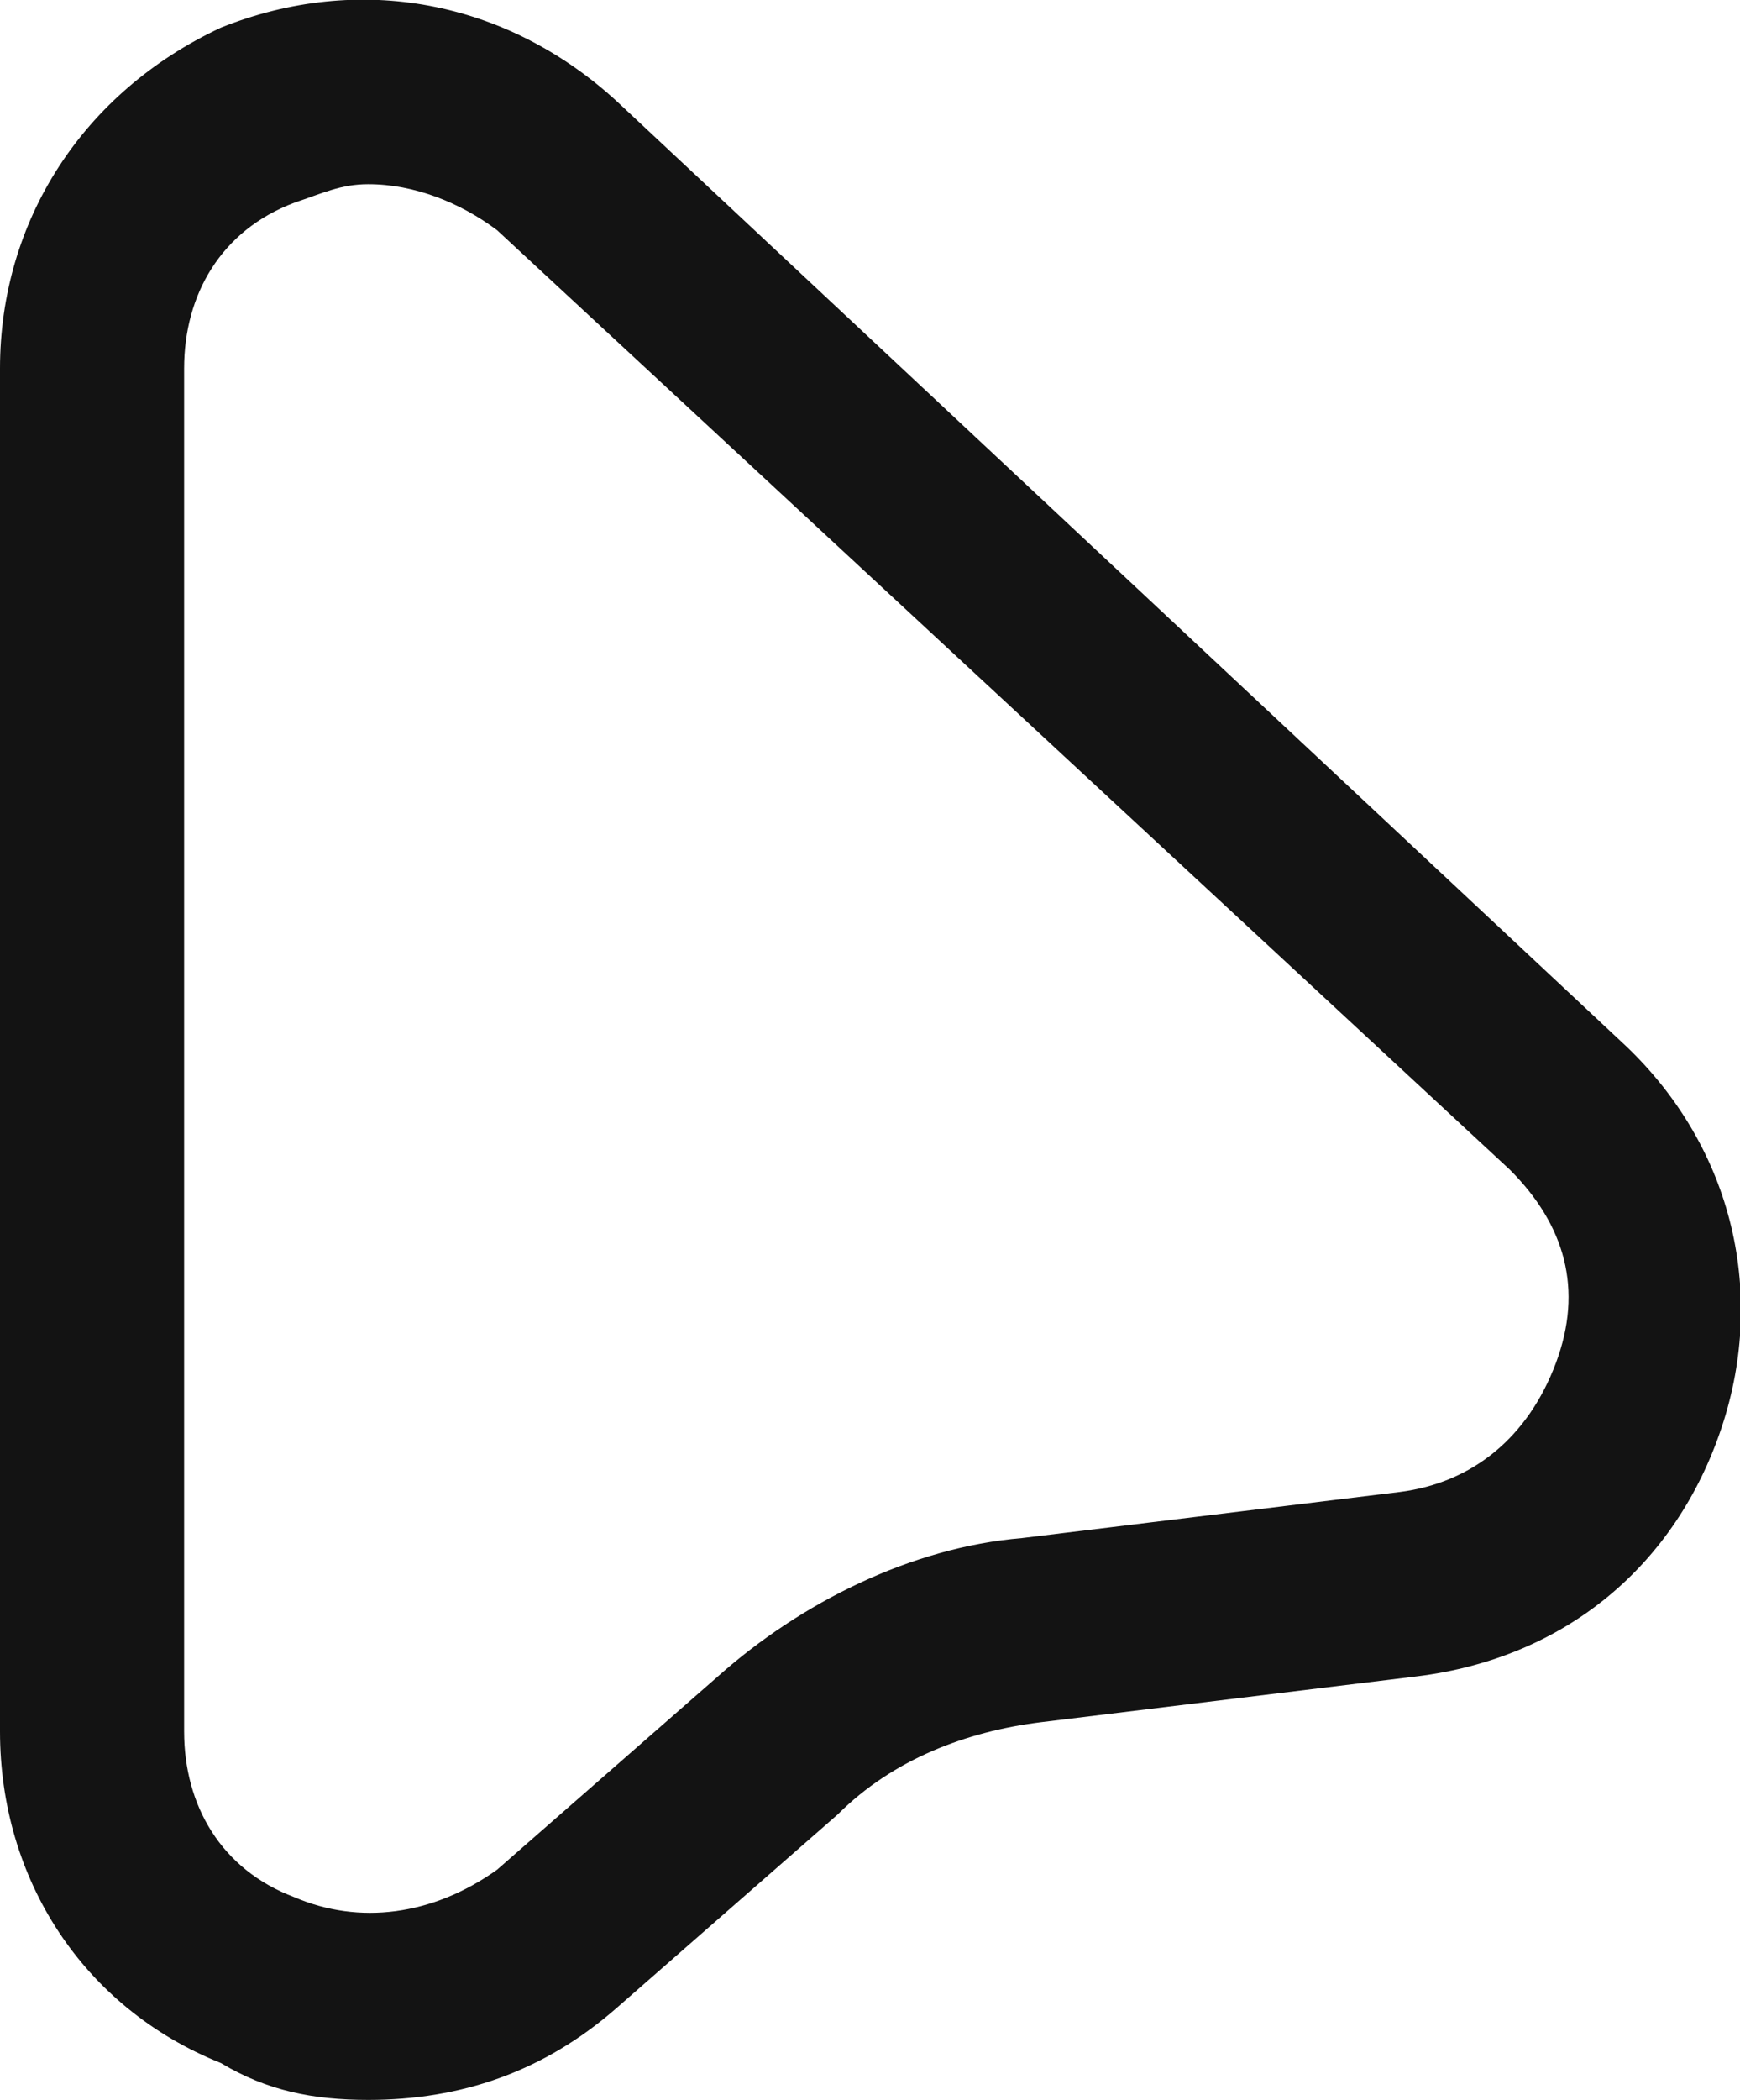 <?xml version="1.0" encoding="utf-8"?>
<!-- Generator: Adobe Illustrator 27.0.0, SVG Export Plug-In . SVG Version: 6.00 Build 0)  -->
<svg version="1.1" id="Слой_1" xmlns="http://www.w3.org/2000/svg" xmlns:xlink="http://www.w3.org/1999/xlink" x="0px" y="0px"
	 viewBox="0 0 18.9 22.8" style="enable-background:new 0 0 18.9 22.8;" xml:space="preserve">
<style type="text/css">
	.st0{fill:#131313;}
</style>
<path class="st0" d="M4,22.8c-0.6,0-1.1-0.1-1.6-0.4C0.9,21.8,0,20.4,0,18.8V4c0-1.6,0.9-3,2.4-3.7C3.9-0.3,5.5,0,6.7,1.1l10.9,10.2
	c1.2,1.1,1.6,2.7,1.1,4.2C18.2,17,17,18,15.4,18.2l-4.1,0.5c-0.8,0.1-1.6,0.4-2.2,1l-2.4,2.1C5.9,22.5,5,22.8,4,22.8z M4,2
	C3.7,2,3.5,2.1,3.2,2.2C2.4,2.5,2,3.2,2,4v14.8c0,0.8,0.4,1.5,1.2,1.8c0.7,0.3,1.5,0.2,2.2-0.3l2.4-2.1c0.9-0.8,2.1-1.4,3.3-1.5
	l4.1-0.5c0.8-0.1,1.4-0.6,1.7-1.4c0.3-0.8,0.1-1.5-0.5-2.1L5.4,2.5C5,2.2,4.5,2,4,2z"/>
</svg>
